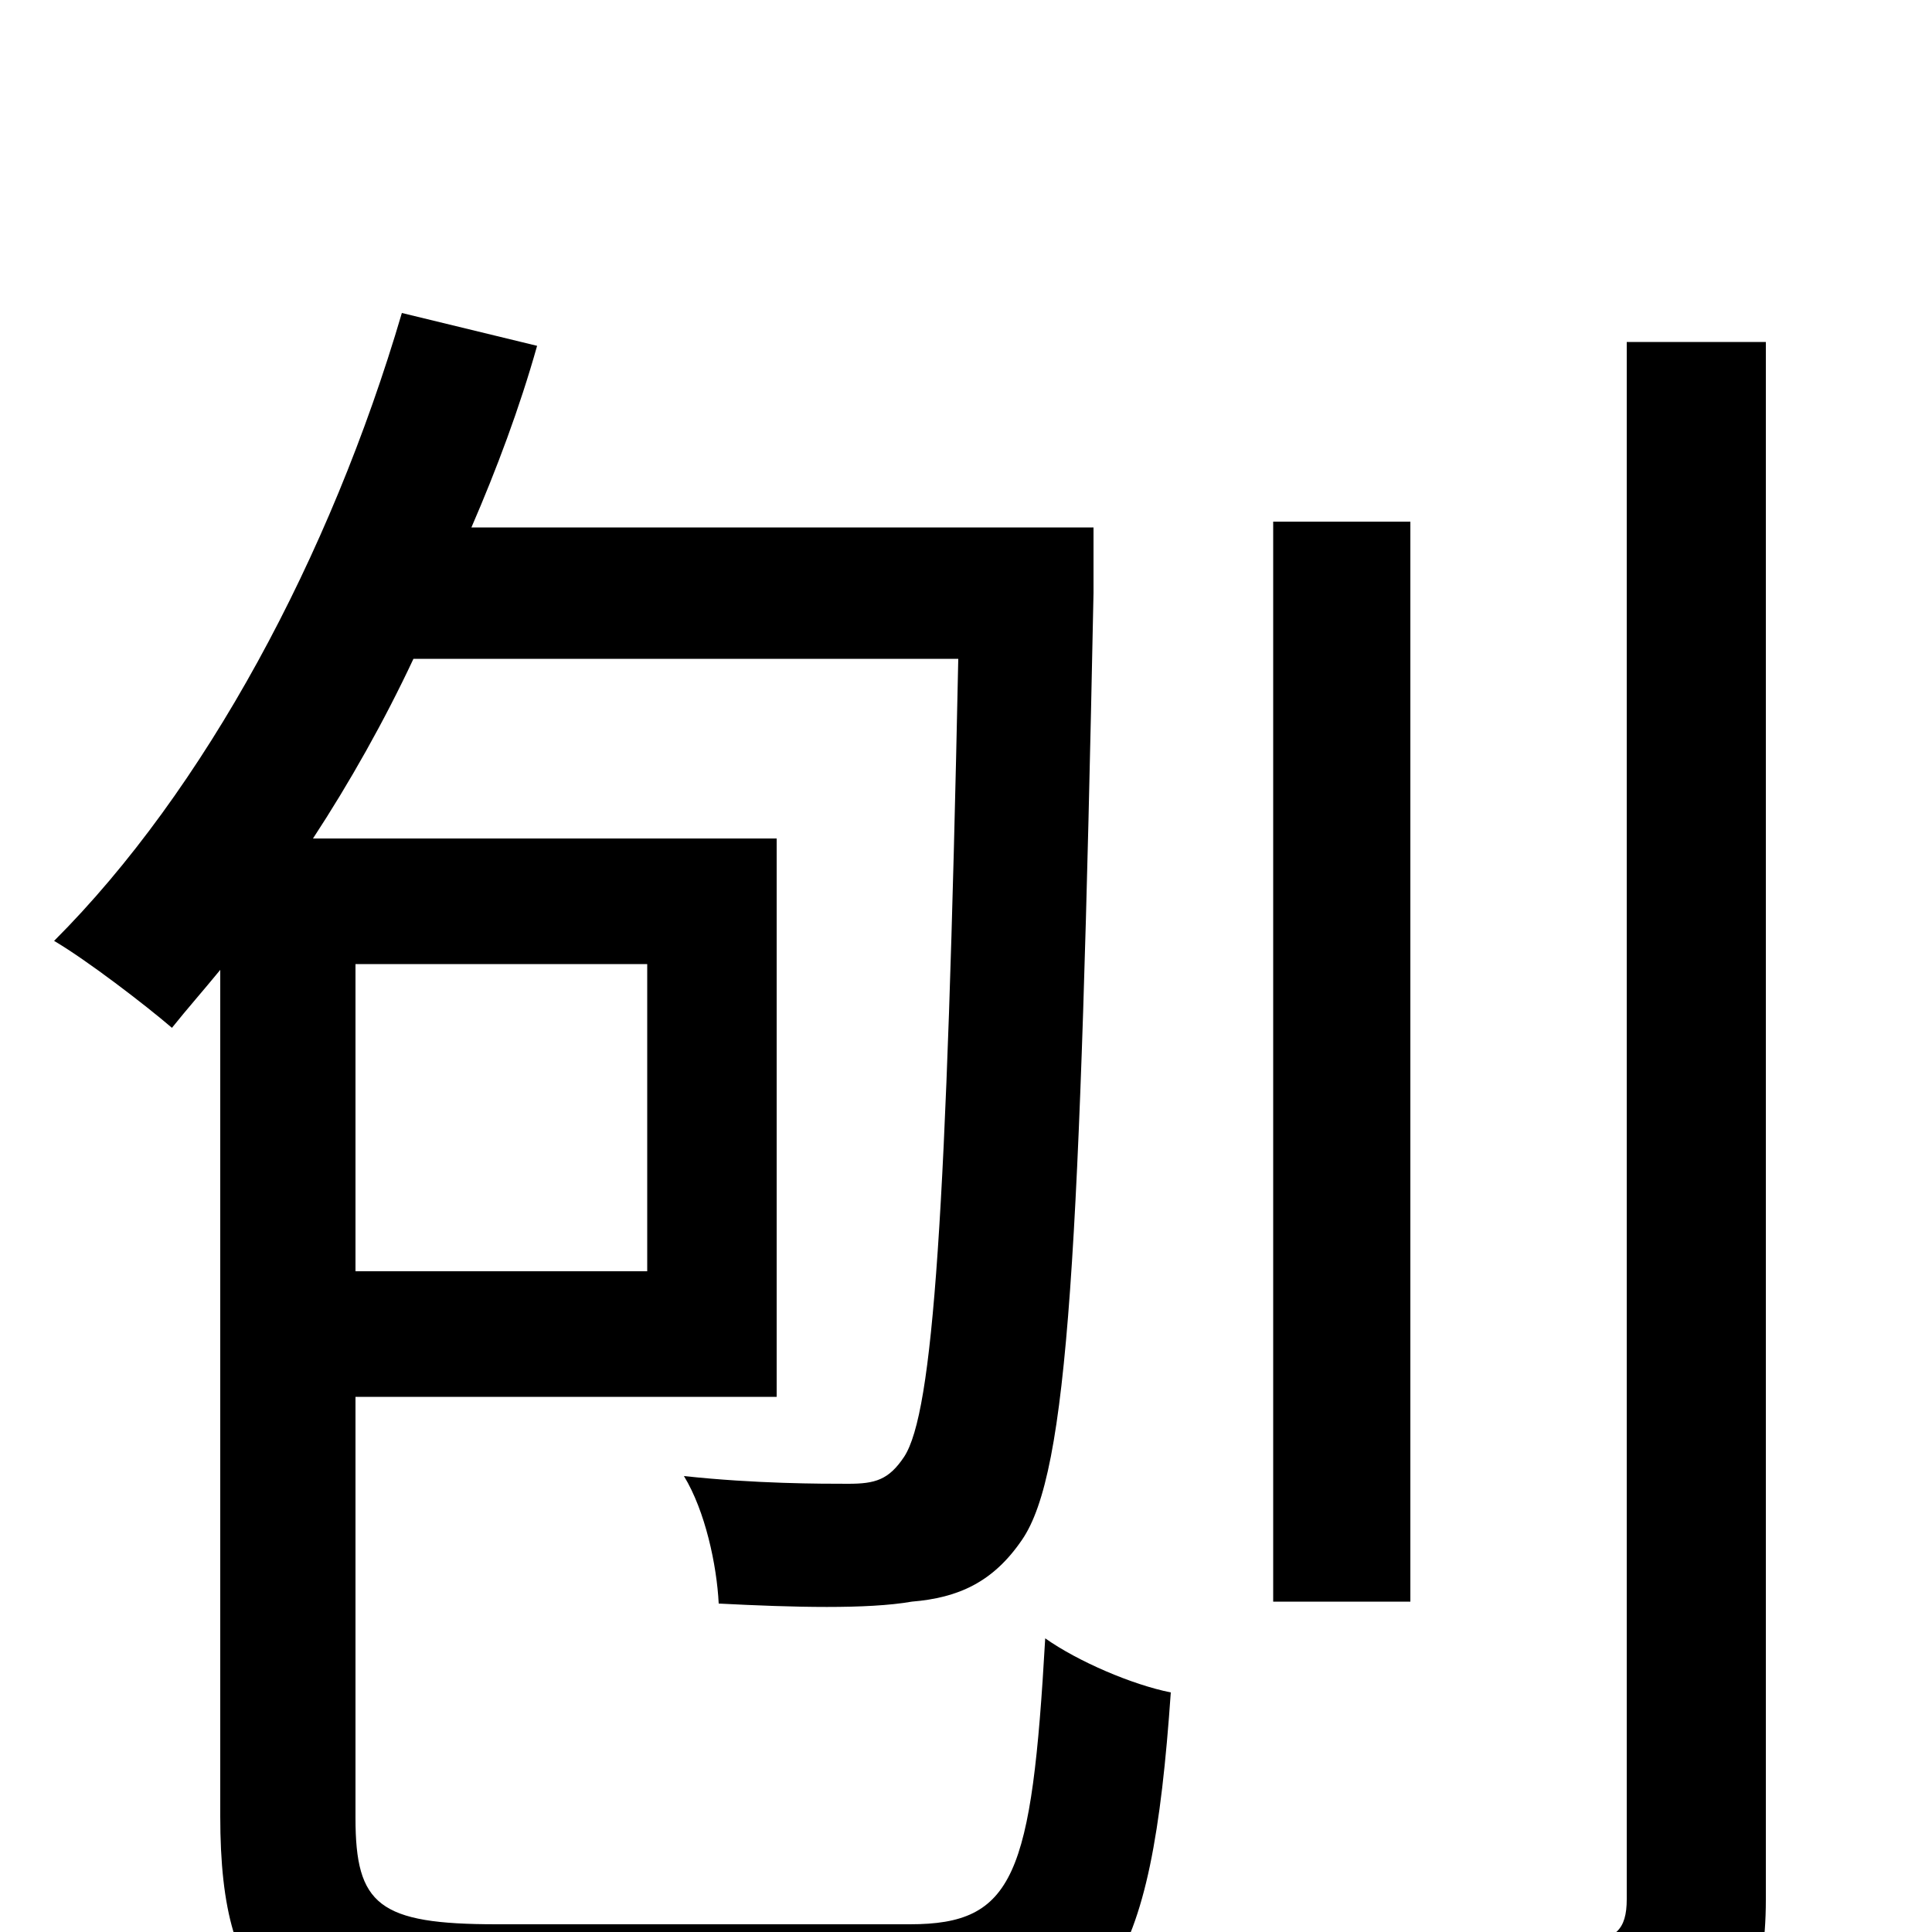 <svg xmlns="http://www.w3.org/2000/svg" viewBox="0 -1000 1000 1000">
	<path fill="#000000" d="M335 -501V-342H184V-501ZM257 -4C196 -4 184 -14 184 -59V-277H402V-566H162C181 -595 199 -627 214 -659H496C490 -370 483 -269 468 -246C460 -234 453 -232 439 -232C425 -232 391 -232 354 -236C365 -218 371 -190 372 -170C411 -168 449 -167 472 -171C496 -173 514 -181 529 -203C553 -238 559 -350 566 -693V-727H244C257 -757 269 -789 278 -821L208 -838C171 -712 106 -591 28 -513C45 -503 75 -480 89 -468C97 -478 105 -487 114 -498V-60C114 37 147 61 253 61H473C574 61 596 20 606 -124C586 -128 558 -140 541 -152C534 -29 525 -4 471 -4ZM730 -730H659V-171H730ZM842 -823V-17C842 -1 836 4 820 5C804 5 752 5 695 3C705 25 716 57 720 78C798 78 845 76 874 63C902 51 914 29 914 -17V-823Z"/>
</svg>